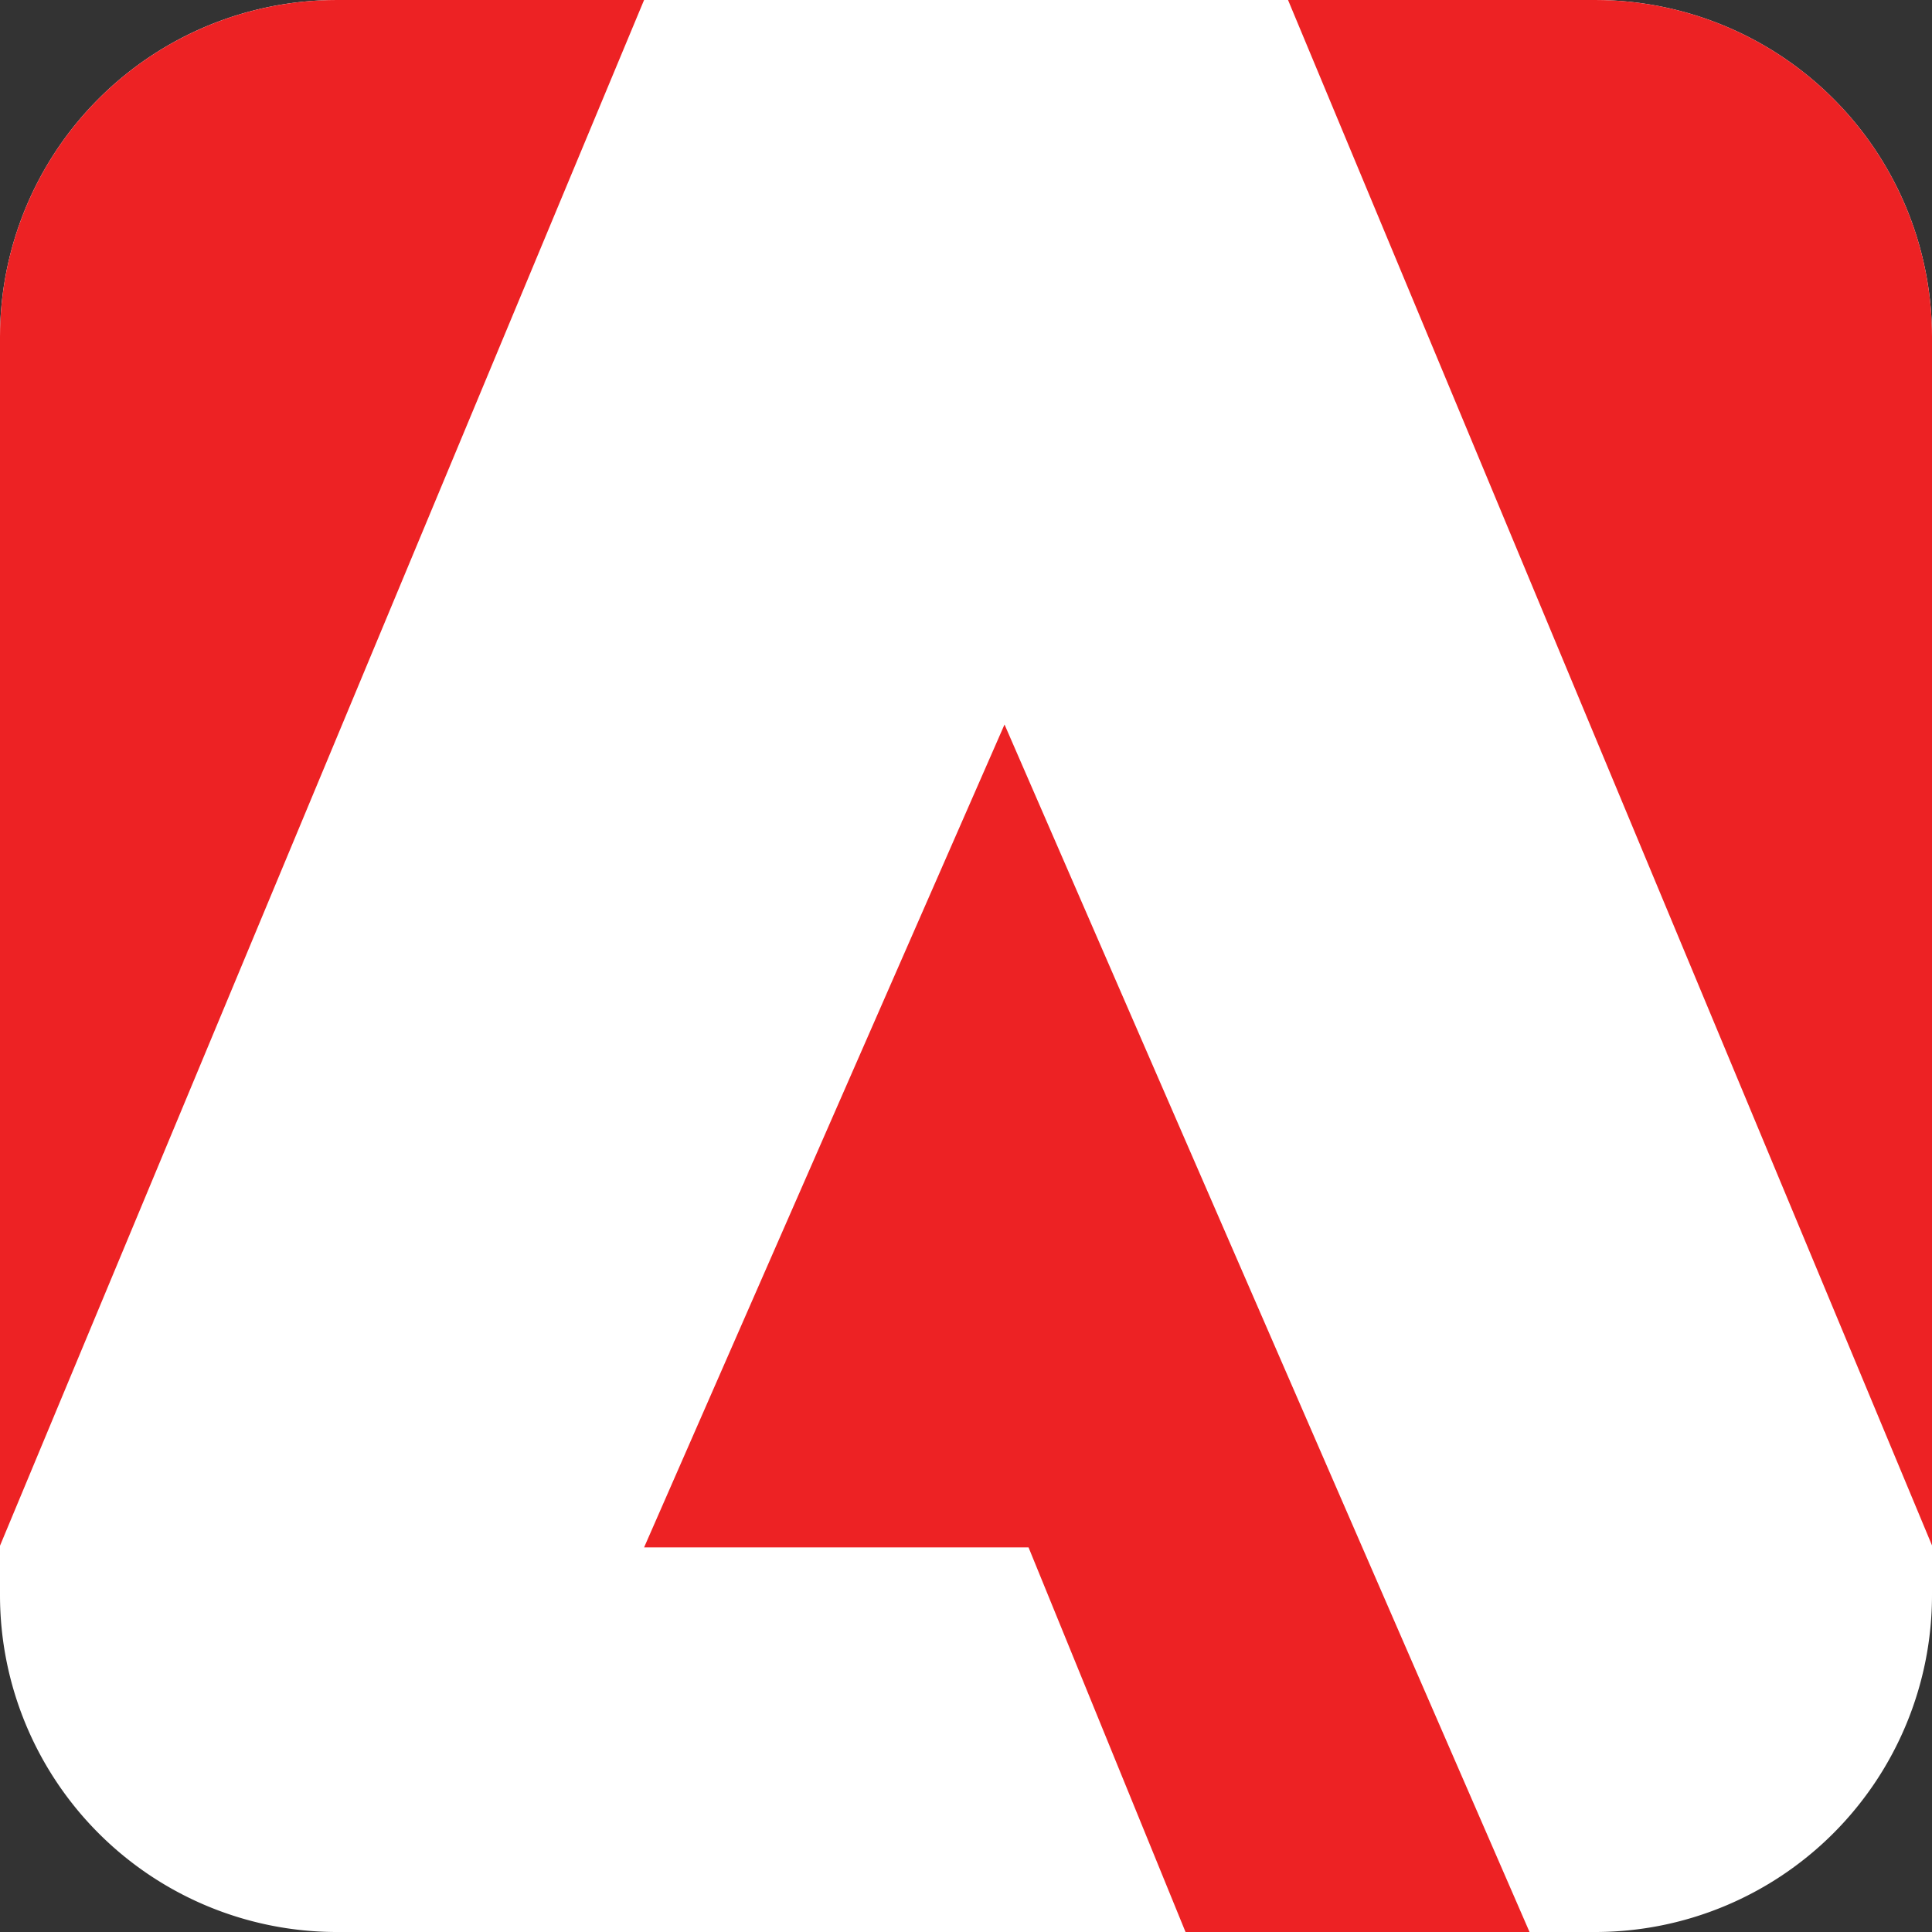 <svg id="icon_app_Adobe" data-name="icon/app/Adobe" xmlns="http://www.w3.org/2000/svg" xmlns:xlink="http://www.w3.org/1999/xlink" width="16" height="16" viewBox="0 0 16 16">
  <rect x="0" y="0" width="16" height="16" fill="#333333" stroke="none"/>
  <defs>
    <clipPath id="clip-path">
      <path id="Fill_10" data-name="Fill 10" d="M13.21,16H2.79A2.79,2.79,0,0,1,0,13.21V2.79A2.79,2.79,0,0,1,2.79,0H13.21A2.79,2.79,0,0,1,16,2.79V13.21A2.79,2.79,0,0,1,13.21,16" fill="#fff"/>
    </clipPath>
  </defs>
  <g id="Group_5" data-name="Group 5">
    <path id="Fill_10-2" data-name="Fill 10" d="M13.21,16H2.79A2.79,2.79,0,0,1,0,13.21V2.79A2.79,2.79,0,0,1,2.79,0H13.21A2.79,2.79,0,0,1,16,2.79V13.21A2.79,2.79,0,0,1,13.21,16" fill="#fff"/>
    <g id="Mask_Group_5" data-name="Mask Group 5" clip-path="url(#clip-path)">
      <path id="Shape" d="M12,0h6.667V16Zm-.849,16-1.3-3.185H6.667L9.652,6,14,16ZM0,0H6.667L0,16Z" transform="translate(-1.333)" fill="#ed2224"/>
    </g>
  </g>
</svg>
